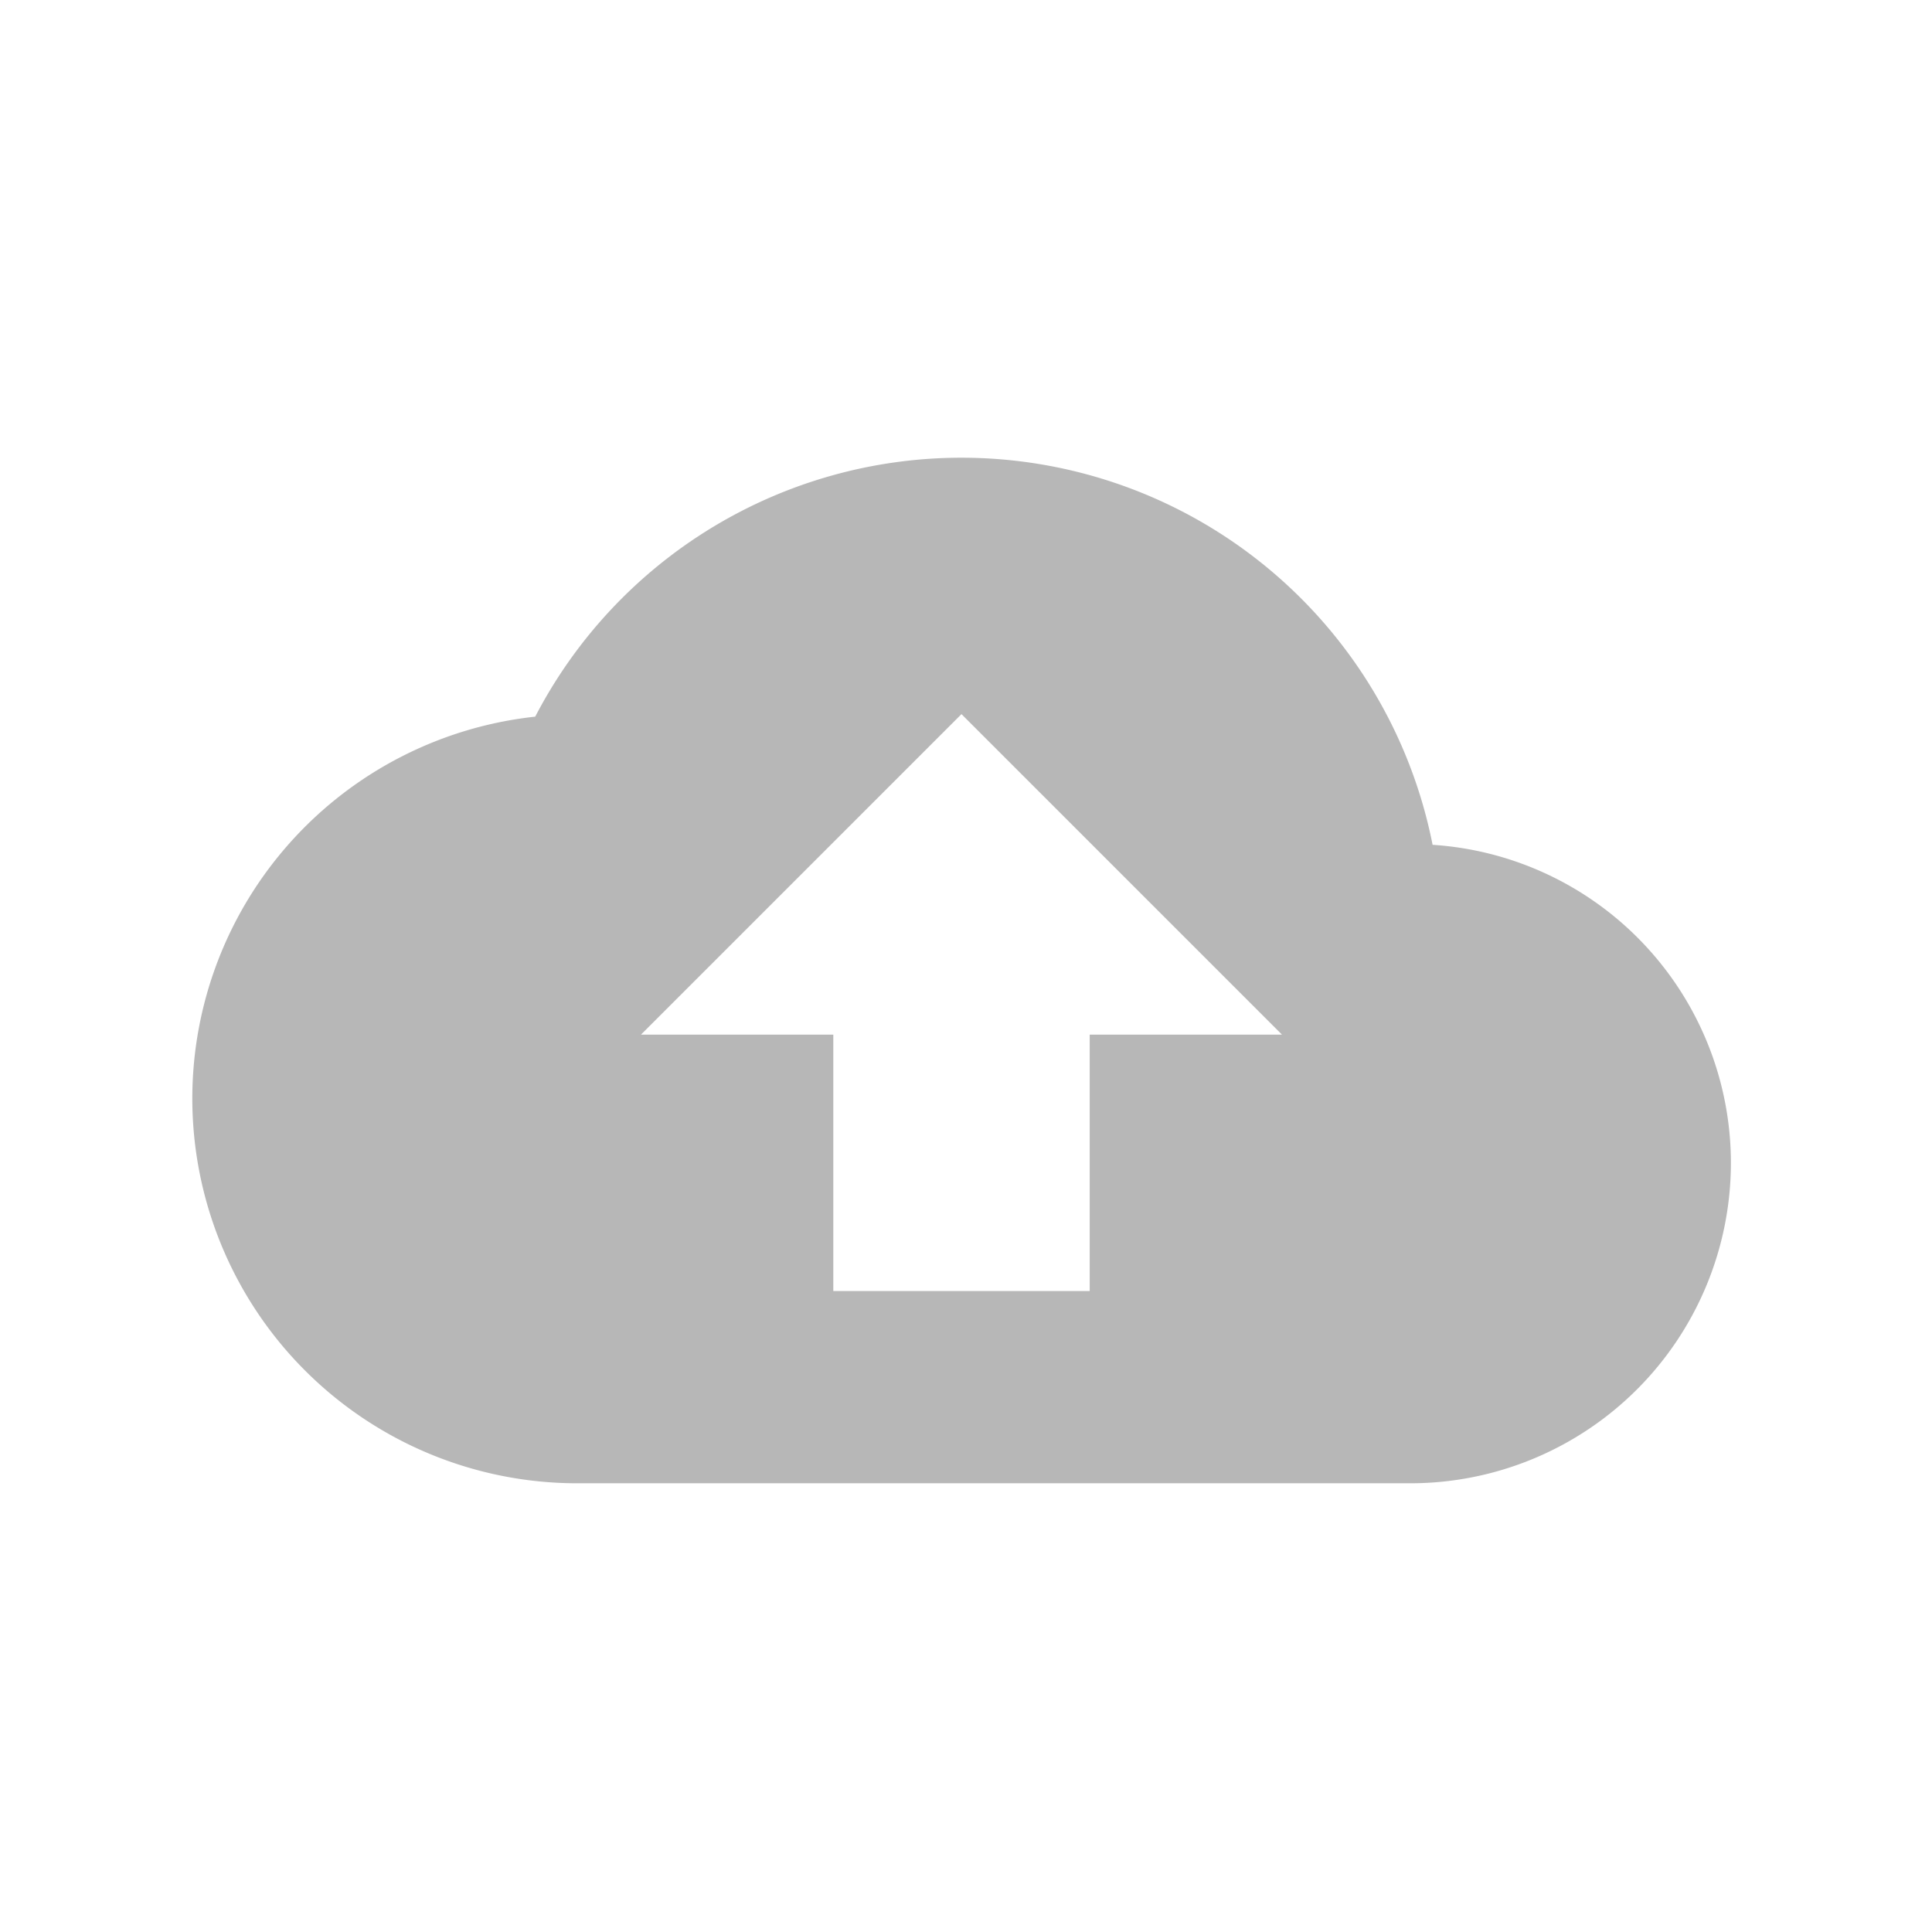 <svg xmlns="http://www.w3.org/2000/svg" width="35" height="35" viewBox="0 0 35 35">
  <g id="ic_cloud_upload" transform="translate(-1400 -388.836)">
    <rect id="Base" width="35" height="35" transform="translate(1400 388.836)" fill="none"/>
    <path id="Icon" d="M1025.469-135.986a8.7,8.7,0,0,0-8.535-7.014,8.7,8.7,0,0,0-7.722,4.691,6.96,6.96,0,0,0-6.212,6.921,6.973,6.973,0,0,0,6.967,6.967h15.1a5.808,5.808,0,0,0,5.806-5.806,5.778,5.778,0,0,0-5.4-5.76Zm-6.212,3.437v4.645h-4.645v-4.645h-3.484l5.806-5.806,5.806,5.806Z" transform="translate(400.484 540.128)" fill="#b7b7b7" fill-rule="evenodd"/>
  </g>
</svg>
